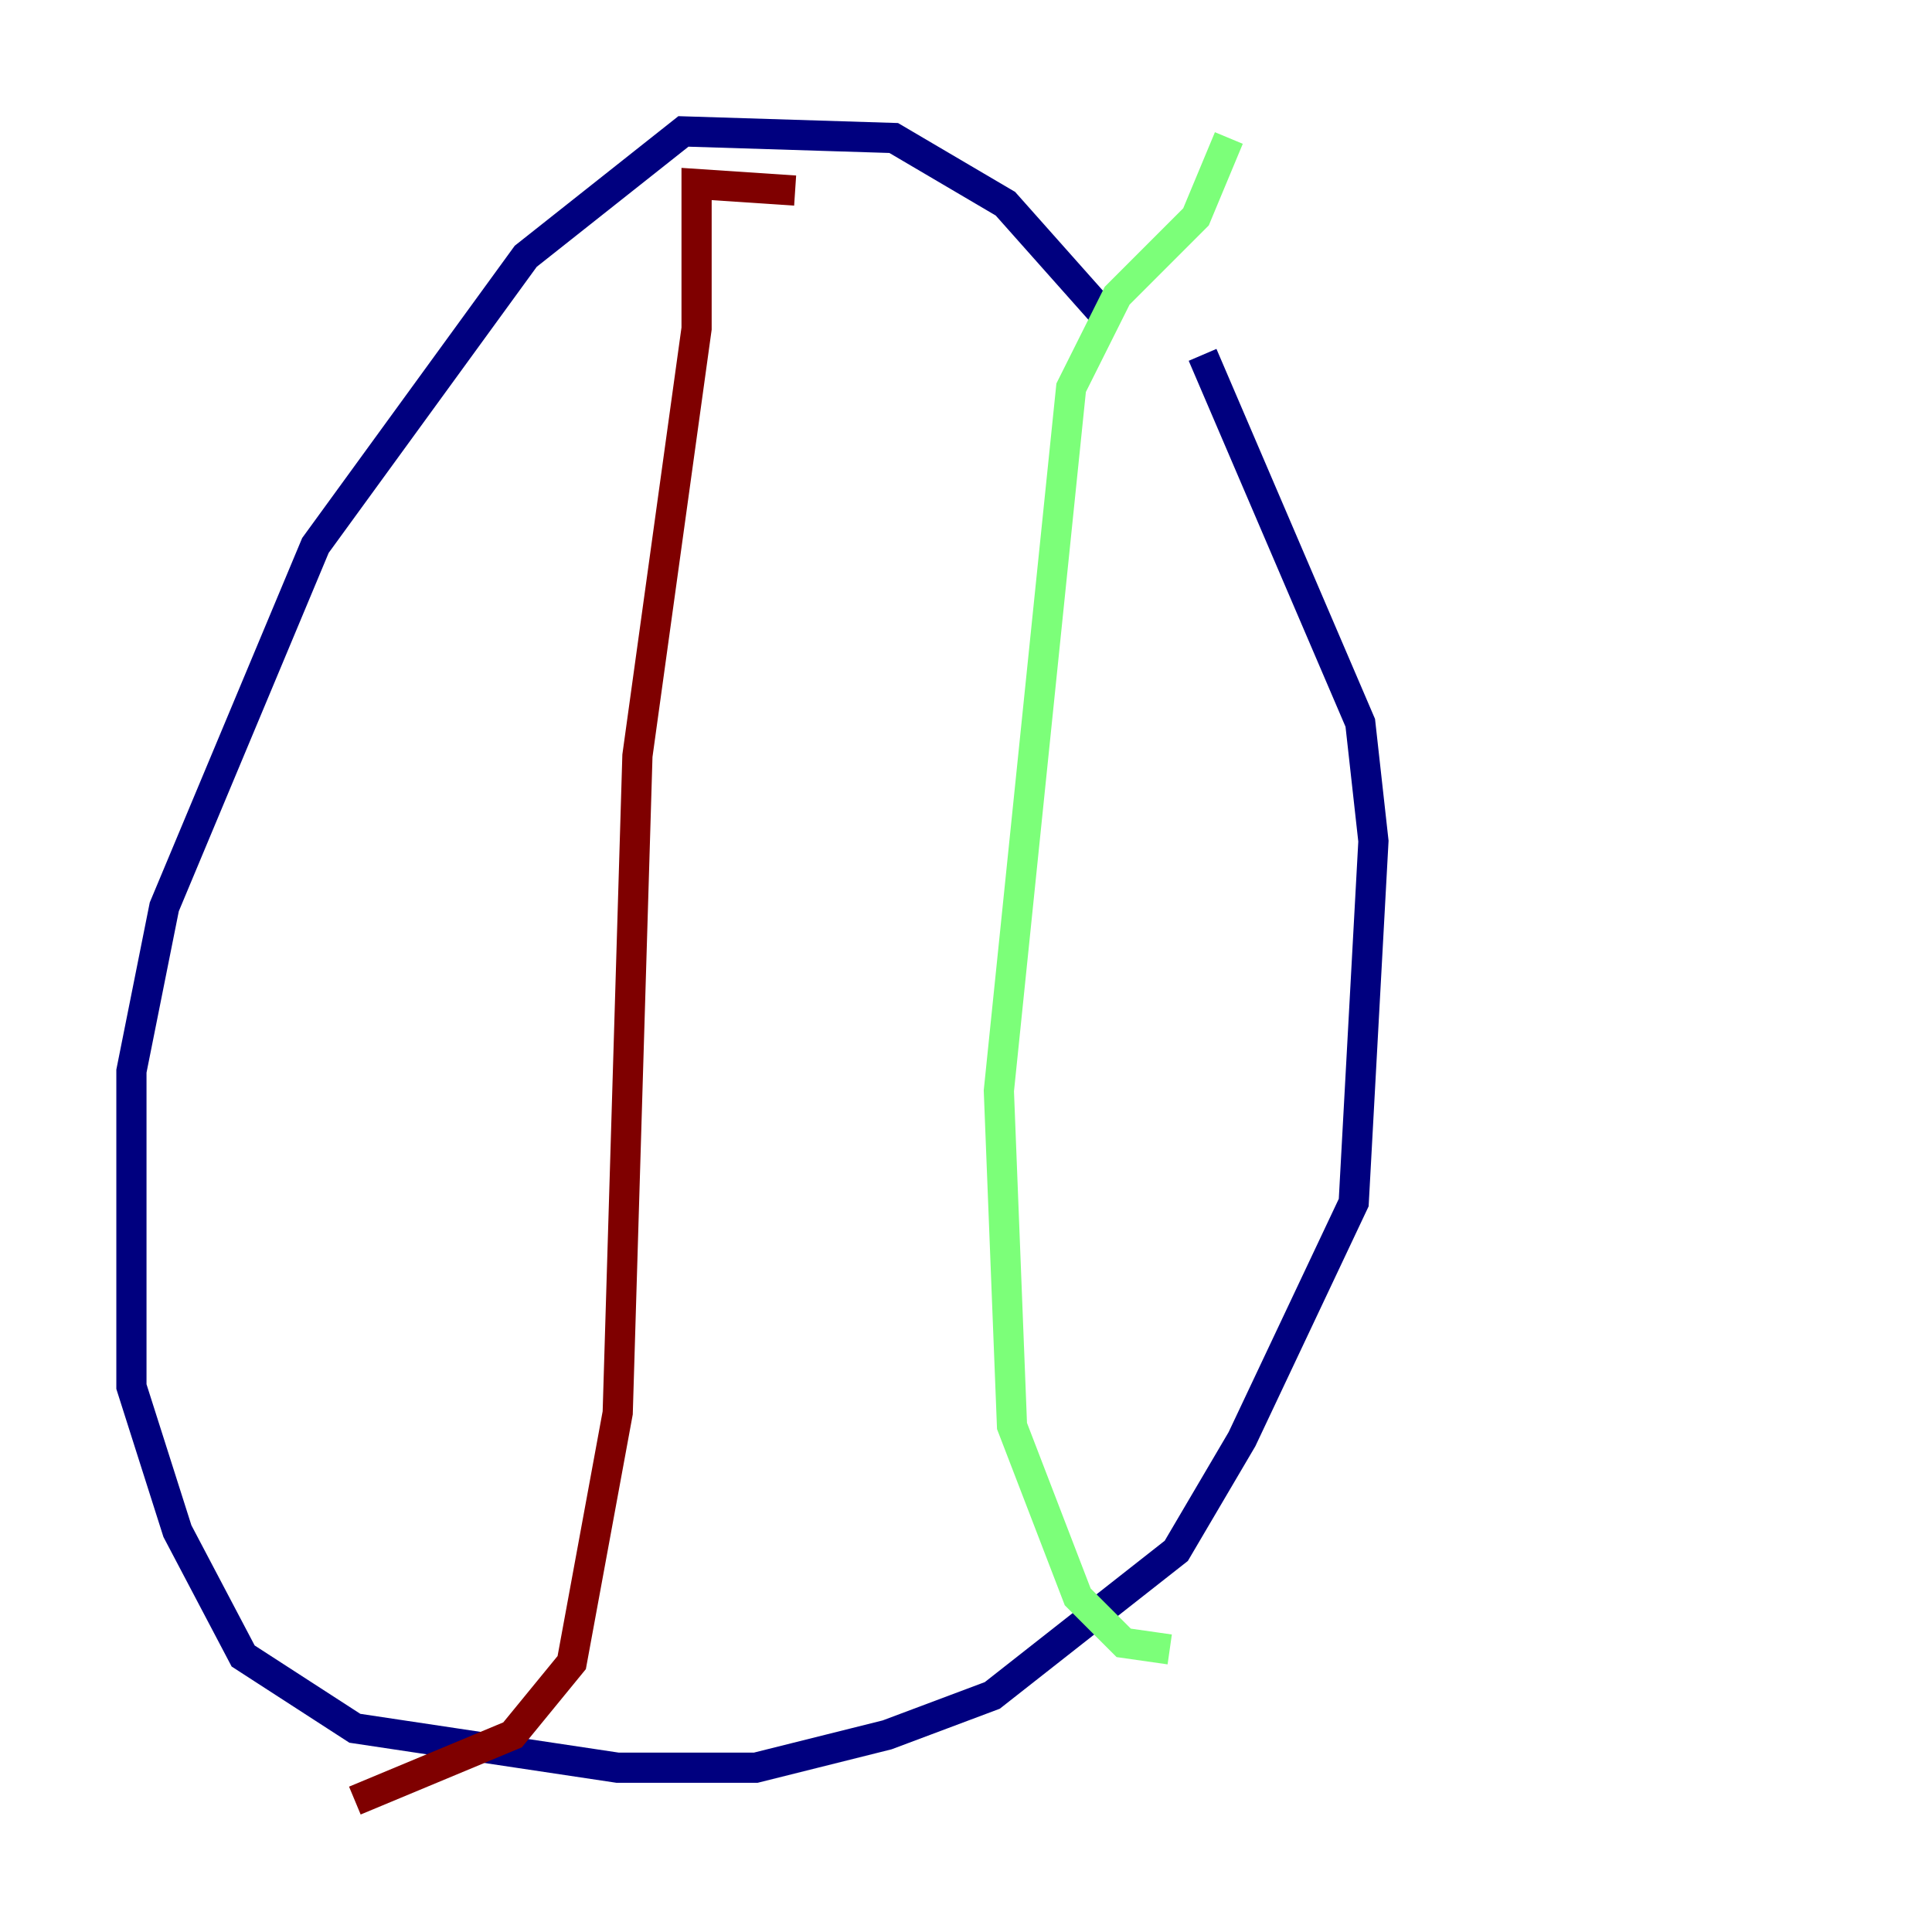 <?xml version="1.0" encoding="utf-8" ?>
<svg baseProfile="tiny" height="128" version="1.2" viewBox="0,0,128,128" width="128" xmlns="http://www.w3.org/2000/svg" xmlns:ev="http://www.w3.org/2001/xml-events" xmlns:xlink="http://www.w3.org/1999/xlink"><defs /><polyline fill="none" points="73.578,21.333 66.612,13.497 59.211,9.143 45.279,8.707 34.83,16.98 20.898,36.136 10.884,60.082 8.707,70.966 8.707,91.864 11.755,101.442 16.109,109.714 23.51,114.503 40.925,117.116 50.068,117.116 58.776,114.939 65.742,112.326 77.932,102.748 82.286,95.347 89.687,79.674 90.993,55.728 90.122,47.891 79.674,23.51" stroke="#00007f" stroke-width="2" /><polyline fill="none" points="81.415,9.143 79.238,14.367 74.014,19.592 70.966,25.687 66.177,72.272 67.048,94.476 71.401,105.796 74.449,108.844 77.497,109.279" stroke="#7cff79" stroke-width="2" /><polyline fill="none" points="52.68,12.626 46.15,12.191 46.15,21.769 42.231,50.068 40.925,93.605 37.878,110.15 33.959,114.939 23.51,119.293" stroke="#7f0000" stroke-width="2" /></svg>
